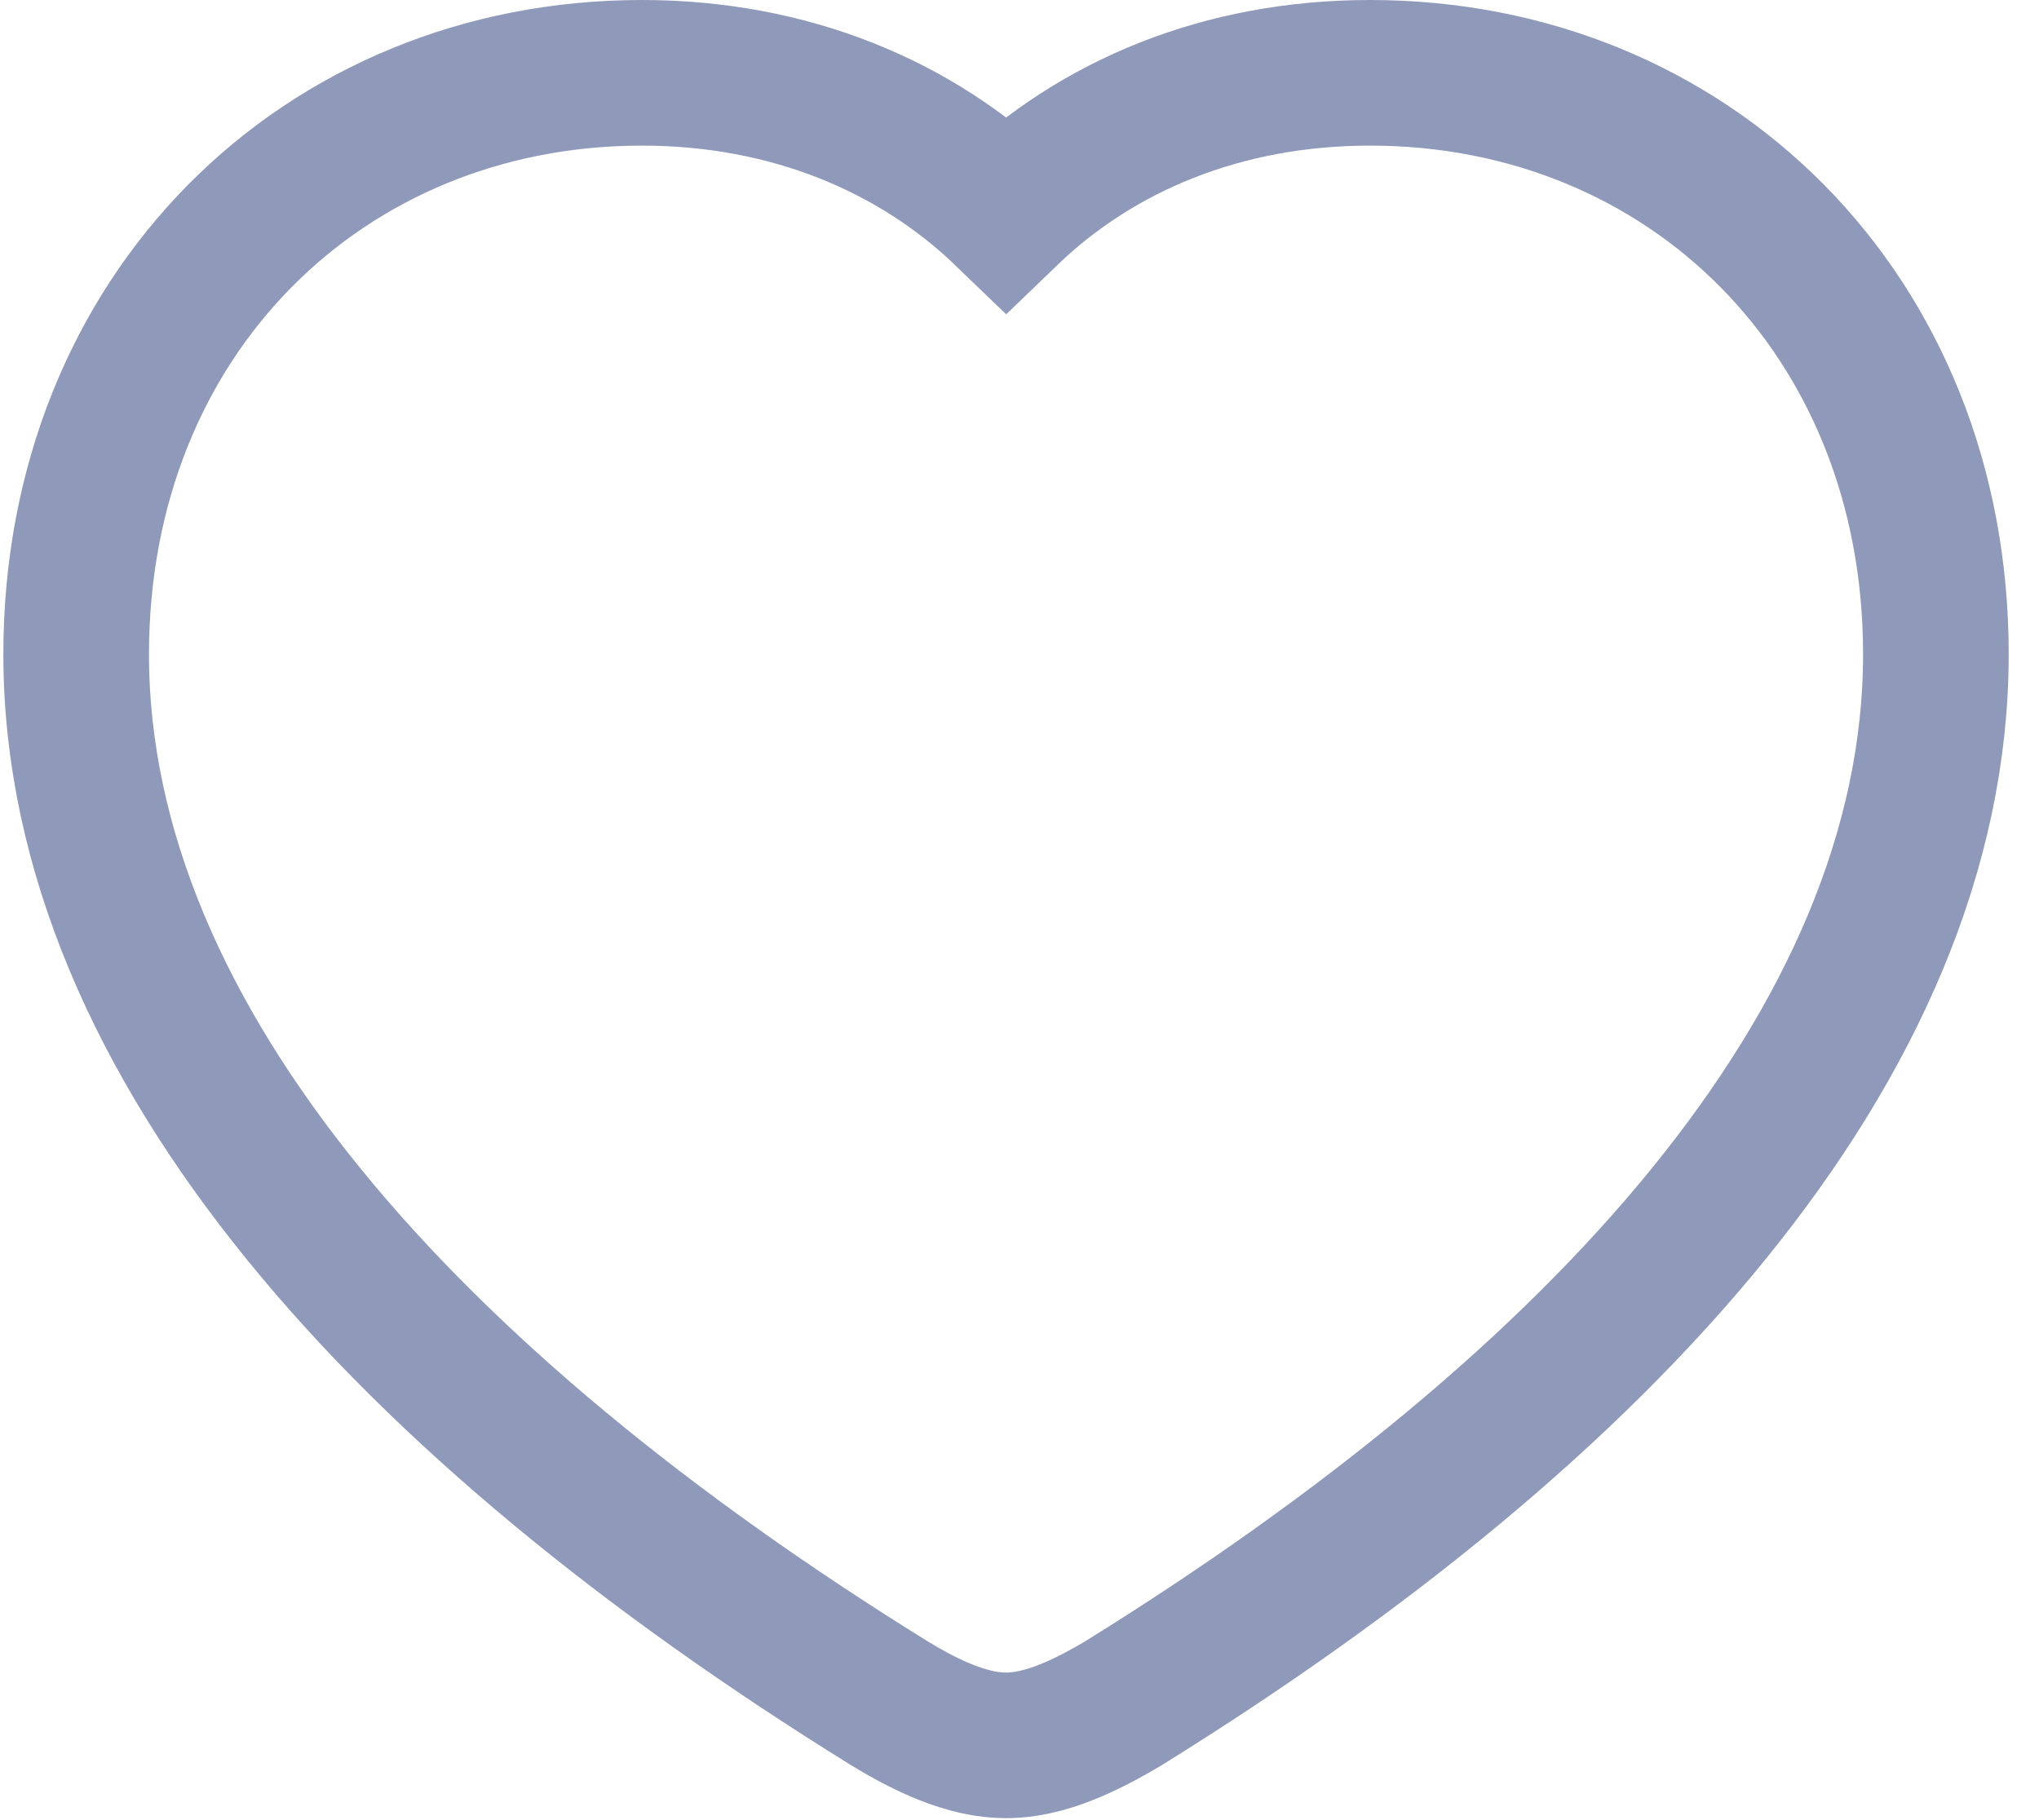 <svg width="28" height="25" viewBox="0 0 28 25" fill="none" xmlns="http://www.w3.org/2000/svg">
<path d="M12.21 23.393L12.21 23.393L12.216 23.397C12.412 23.517 12.652 23.651 12.9 23.757C13.126 23.854 13.46 23.973 13.815 23.973C14.17 23.973 14.504 23.854 14.728 23.758C14.976 23.653 15.216 23.52 15.414 23.403L15.422 23.398L15.43 23.393C18.742 21.338 21.51 19.078 23.459 16.678C25.409 14.279 26.584 11.682 26.584 8.986C26.584 4.321 23.189 1 18.814 1C16.779 1 15.057 1.732 13.817 2.928C12.579 1.735 10.845 1 8.816 1C4.442 1 1.046 4.321 1.046 8.986C1.046 11.682 2.222 14.279 4.173 16.678C6.123 19.078 8.894 21.338 12.21 23.393Z" stroke="#8F99BA" stroke-width="2"/>
</svg>
